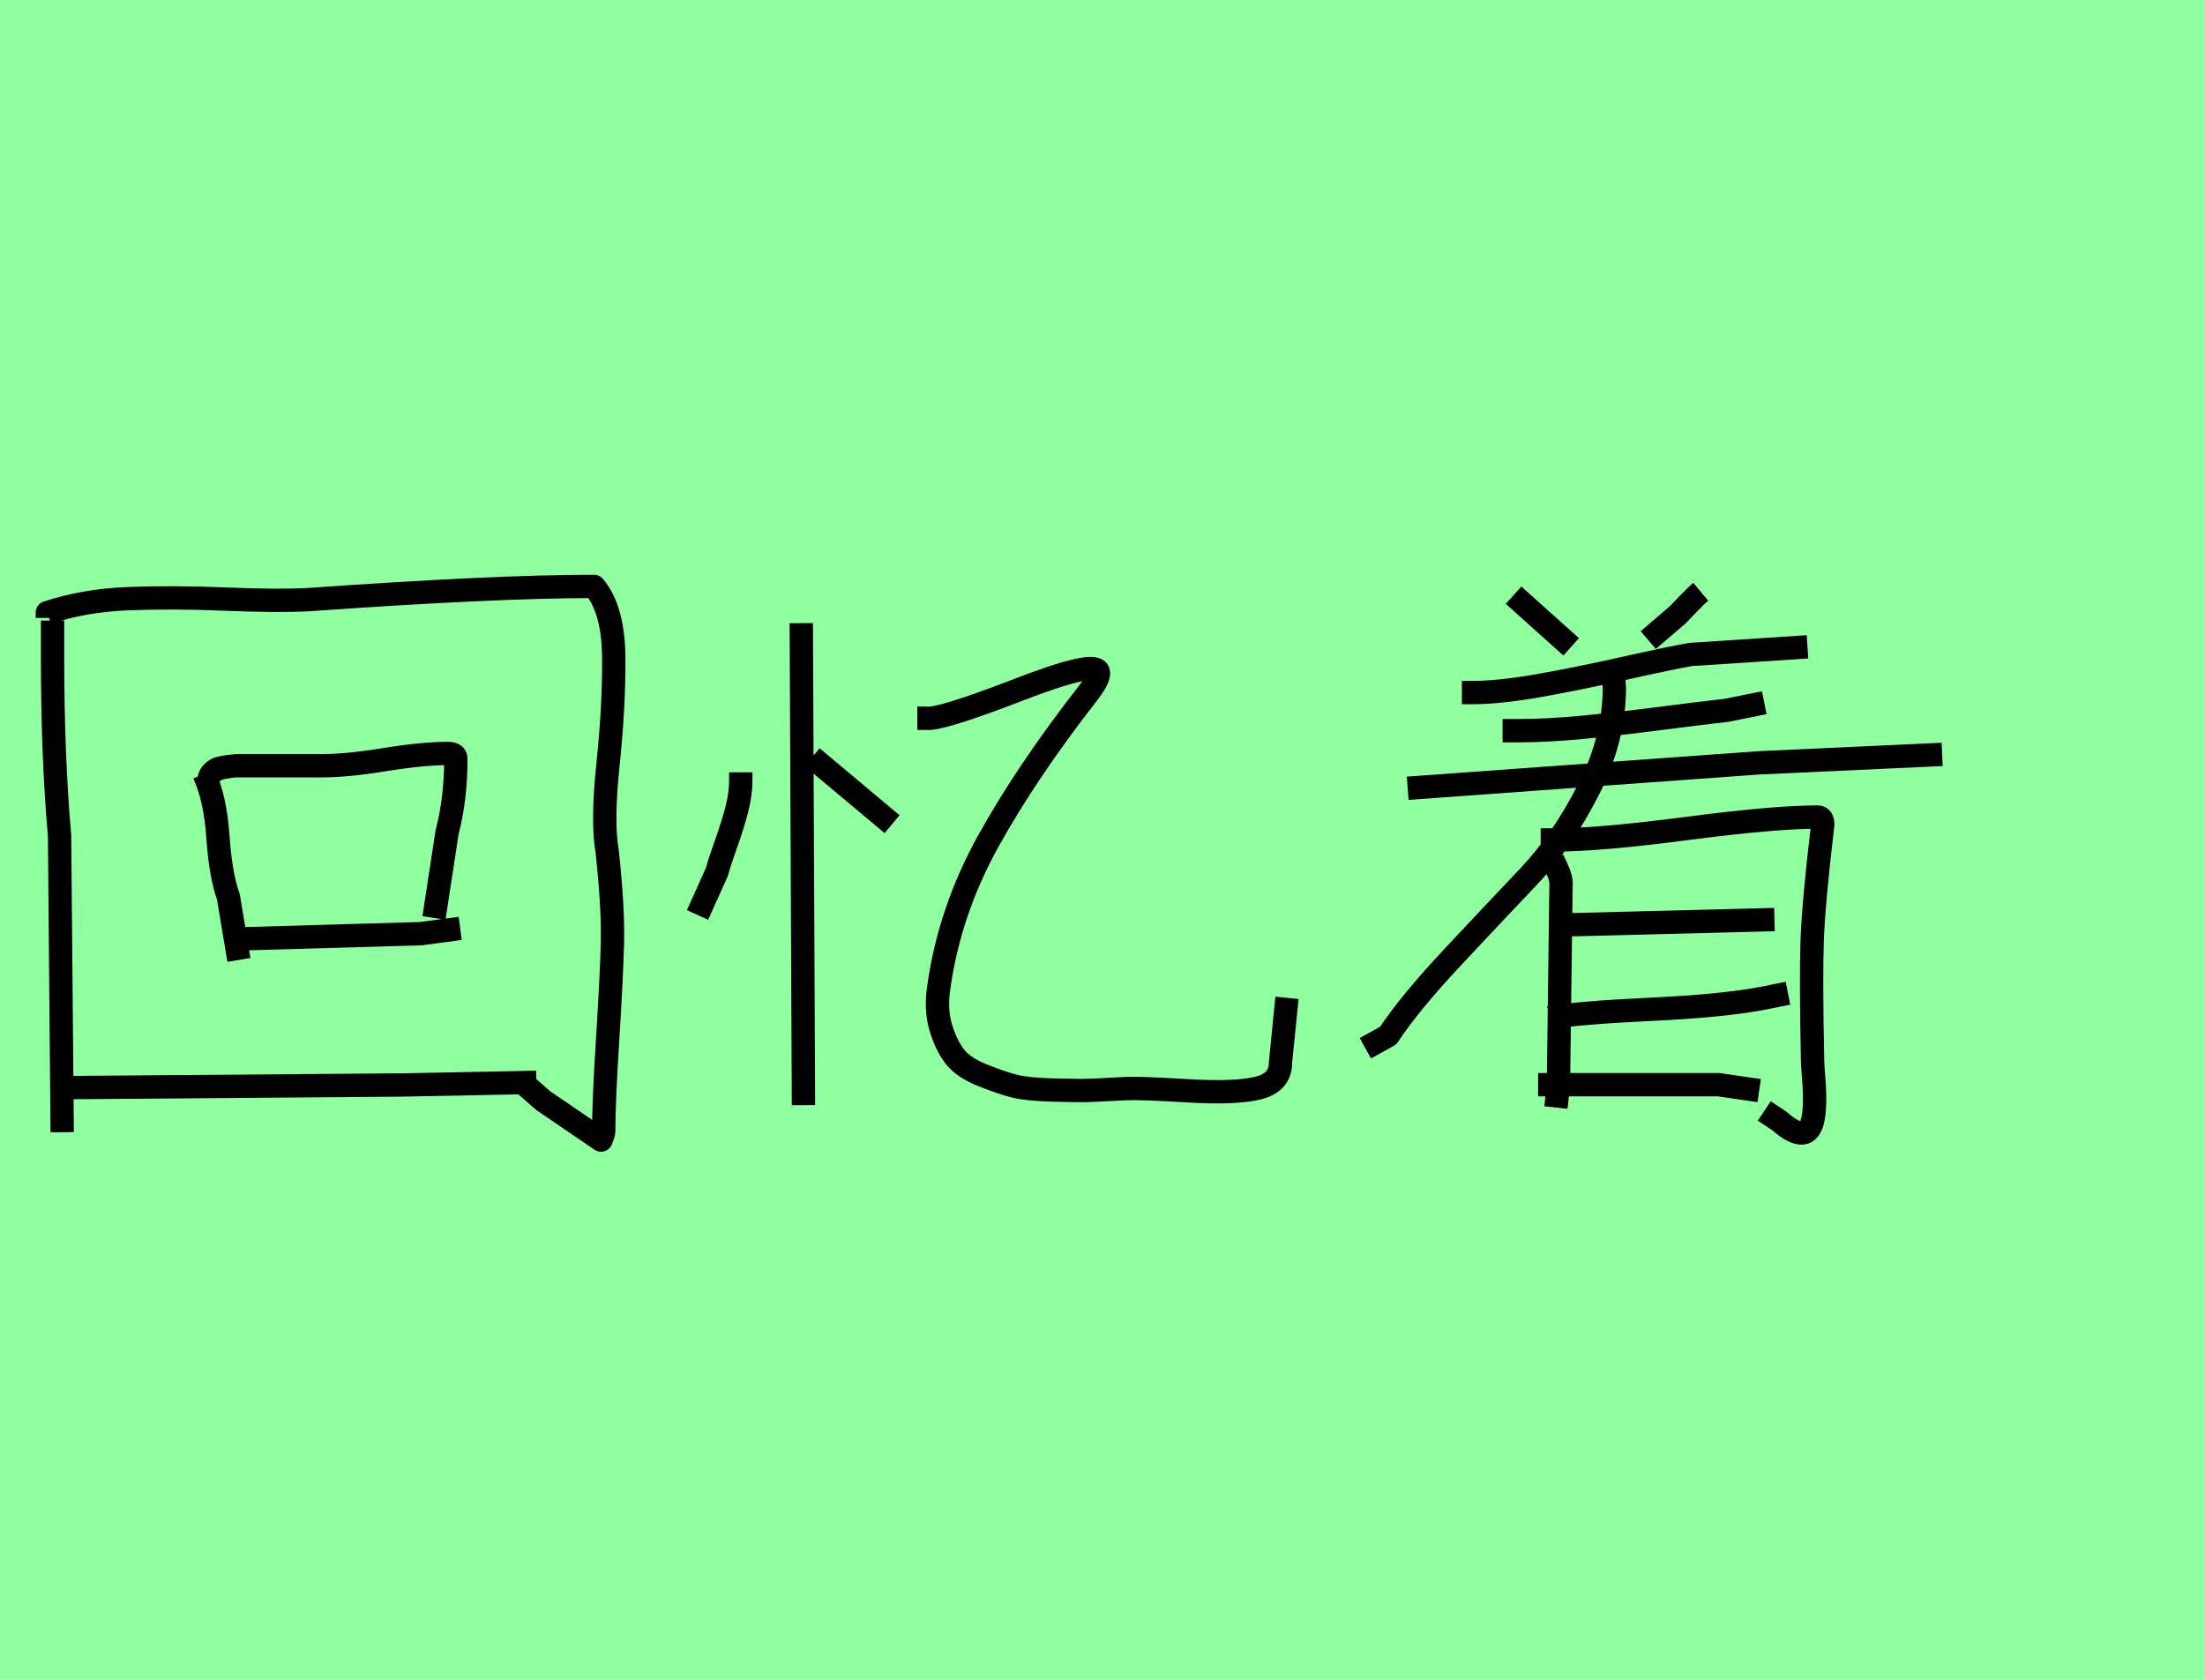 <?xml version="1.0" encoding="utf-8" standalone="no"?>
<!DOCTYPE svg PUBLIC "-//W3C//DTD SVG 1.1//EN"
  "http://www.w3.org/Graphics/SVG/1.1/DTD/svg11.dtd">
<svg xmlns:xlink="http://www.w3.org/1999/xlink" width="94.5pt" height="72pt" viewBox="0 0 94.5 72" xmlns="http://www.w3.org/2000/svg" version="1.1">
 <defs>
  <style type="text/css">*{stroke-linejoin: round; stroke-linecap: butt}</style>
 </defs>
 <g id="figure_1">
  <g id="patch_1">
   <path d="M 0 72 
L 94.5 72 
L 94.5 0 
L 0 0 
z
" style="fill: #8fff9f"/>
  </g>
  <g id="axes_1">
   <g id="patch_2">
    <path d="M 10.239 40.244 
L 18.036 40.019 
L 19.723 39.794 
M 8.964 33.383 
Q 9.001 33.196 9.133 33.083 
Q 9.264 32.971 9.395 32.933 
Q 9.526 32.896 9.789 32.858 
Q 10.051 32.821 10.089 32.821 
L 13.8 32.821 
Q 14.887 32.821 16.499 32.558 
Q 18.111 32.296 19.199 32.296 
Q 19.536 32.296 19.536 32.521 
Q 19.536 34.245 19.161 35.67 
L 18.599 39.344 
M 8.739 33.158 
Q 9.226 34.208 9.339 35.857 
Q 9.451 37.507 9.789 38.444 
L 10.239 41.144 
M 3.003 46.617 
L 17.212 46.505 
L 22.985 46.392 
M 2.028 26.485 
L 2.028 26.26 
Q 3.603 25.735 5.496 25.66 
Q 7.389 25.585 9.676 25.679 
Q 11.963 25.773 13.275 25.698 
Q 21.223 25.135 25.459 25.135 
Q 26.284 26.11 26.303 28.172 
Q 26.322 30.234 26.059 32.746 
Q 25.797 35.258 26.022 36.495 
Q 26.284 38.932 26.247 40.412 
Q 26.209 41.893 26.04 44.574 
Q 25.872 47.254 25.872 48.529 
Q 25.872 48.566 25.759 48.866 
L 23.285 47.179 
L 22.385 46.392 
M 2.253 26.598 
L 2.253 28.172 
Q 2.253 32.446 2.553 35.82 
L 2.666 48.529 
" clip-path="url(#p9610c8badf)" style="fill: none; stroke: #000000; stroke-linejoin: miter"/>
   </g>
  </g>
  <g id="axes_2">
   <g id="patch_3">
    <path d="M 31.747 33.102 
L 31.747 33.473 
Q 31.747 34.029 31.577 34.693 
Q 31.407 35.357 31.114 36.175 
Q 30.821 36.994 30.728 37.364 
L 29.894 39.217 
M 34.804 32.454 
L 38.232 35.326 
M 34.341 26.71 
L 34.434 47.37 
M 39.313 30.786 
L 39.684 30.786 
Q 40.24 30.879 43.606 29.582 
Q 46.879 28.316 47.065 28.779 
Q 47.157 29.026 46.632 29.705 
Q 44.007 33.071 42.355 36.052 
Q 40.703 39.032 40.24 42.274 
Q 40.085 43.263 40.317 44.035 
Q 40.549 44.807 40.919 45.285 
Q 41.29 45.764 42.108 46.088 
Q 42.926 46.413 43.467 46.552 
Q 44.007 46.691 45.119 46.721 
Q 46.231 46.752 46.679 46.737 
Q 47.126 46.721 48.238 46.66 
Q 48.269 46.66 48.3 46.66 
Q 48.825 46.629 50.863 46.752 
Q 52.901 46.876 53.89 46.644 
Q 54.878 46.413 54.878 45.548 
Q 54.878 45.517 55.156 42.769 
" clip-path="url(#p8b17c4b460)" style="fill: none; stroke: #000000; stroke-linejoin: miter"/>
   </g>
  </g>
  <g id="axes_3">
   <g id="patch_4">
    <path d="M 66.392 43.624 
Q 67.662 43.407 70.748 43.261 
Q 73.833 43.116 75.54 42.79 
L 76.628 42.572 
M 66.9 39.631 
L 67.554 39.631 
L 76.048 39.414 
M 65.92 46.492 
Q 65.92 46.492 66.465 46.492 
L 73.652 46.492 
L 75.394 46.746 
M 66.029 36.001 
Q 66.029 36.001 66.682 36.001 
Q 68.534 36.001 72.291 35.511 
Q 76.048 35.021 77.899 35.021 
Q 78.117 35.021 78.117 35.348 
Q 77.717 38.724 77.663 40.357 
Q 77.609 41.991 77.681 45.403 
Q 77.681 45.585 77.717 46.056 
Q 77.935 48.525 77.246 48.561 
Q 76.883 48.597 76.265 48.053 
L 75.612 47.617 
M 66.465 36.655 
Q 66.465 36.691 66.701 37.181 
Q 66.936 37.671 66.9 37.962 
L 66.791 46.492 
L 66.682 47.472 
M 69.187 28.814 
Q 69.151 29.141 69.187 29.468 
Q 69.187 31.682 68.062 33.878 
Q 66.936 36.074 65.521 37.562 
Q 64.105 39.051 62.254 41.029 
Q 60.403 43.007 59.495 44.387 
L 58.515 44.931 
M 60.33 33.787 
L 75.358 32.698 
L 83.235 32.335 
M 64.396 31.319 
L 65.049 31.319 
Q 66.319 31.319 67.826 31.174 
Q 69.332 31.028 71.165 30.793 
Q 72.999 30.557 73.979 30.448 
L 75.612 30.121 
M 62.653 29.685 
L 63.089 29.685 
Q 64.25 29.685 65.902 29.395 
Q 67.554 29.105 69.586 28.651 
Q 71.619 28.197 72.454 28.052 
L 77.463 27.725 
M 72.89 25.366 
Q 72.672 25.547 72.309 25.928 
Q 71.946 26.31 71.91 26.346 
L 70.639 27.435 
M 64.867 25.511 
L 67.336 27.725 
" clip-path="url(#p88130b75ba)" style="fill: none; stroke: #000000; stroke-linejoin: miter"/>
   </g>
  </g>
 </g>
 <defs>
  <clipPath id="p9610c8badf">
   <rect x="0.154" y="8.64" width="28.042" height="54.36"/>
  </clipPath>
  <clipPath id="p8b17c4b460">
   <rect x="28.35" y="13.43" width="28.35" height="44.779"/>
  </clipPath>
  <clipPath id="p88130b75ba">
   <rect x="56.7" y="9.503" width="28.35" height="52.634"/>
  </clipPath>
 </defs>
</svg>
